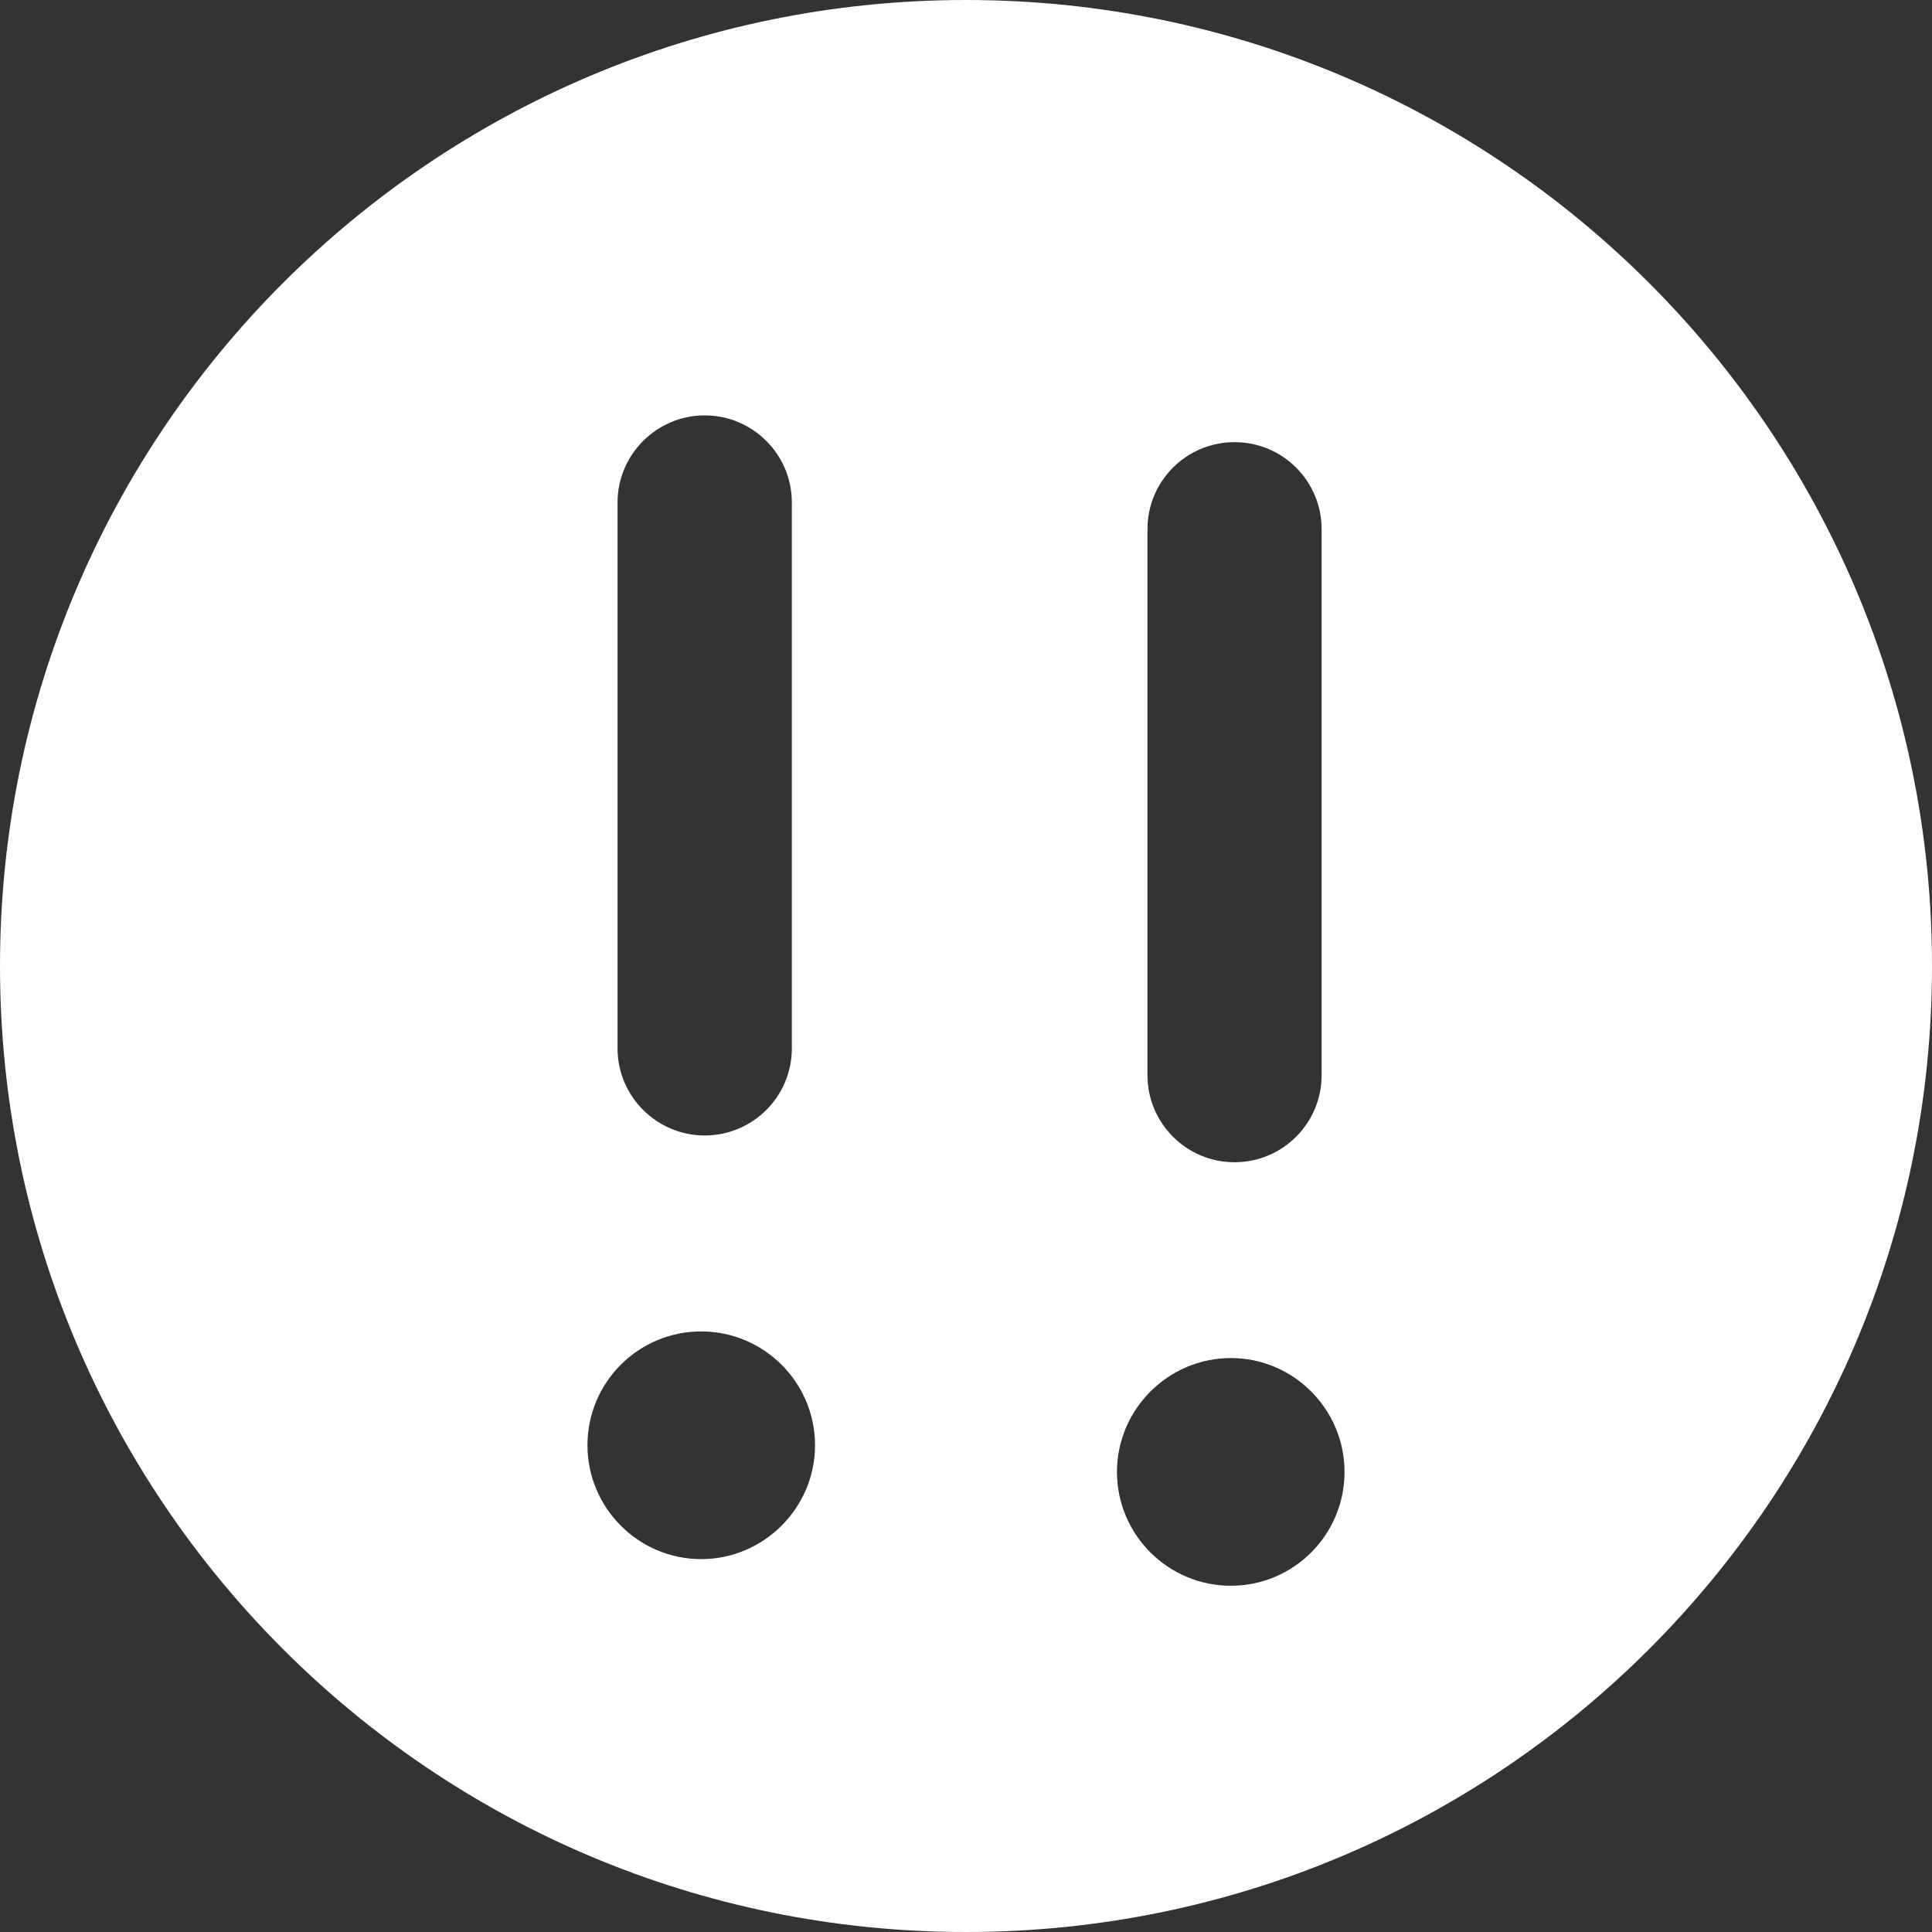 <svg version="1.2" baseProfile="tiny" viewBox="0 0 14.0 14.0" xmlns:xlink="http://www.w3.org/1999/xlink" xmlns="http://www.w3.org/2000/svg">
<rect x="0" y="0" width="14.0" height="14.0" fill="#333333" stroke="none"/>
<path style="fill:#ffffff;" d="M 8.919,11.491 C 8.465,11.491 8.094,11.122 8.094,10.666 8.094,10.213 8.465,9.841 8.919,9.841 9.374,9.841 9.743,10.213 9.743,10.666 9.743,11.122 9.374,11.491 8.919,11.491 M 8.315,3.835 C 8.315,3.486 8.597,3.204 8.946,3.204 9.295,3.204 9.577,3.486 9.577,3.835 V 7.791 C 9.577,8.139 9.295,8.422 8.946,8.422 8.597,8.422 8.315,8.139 8.315,7.791 Z M 5.081,11.298 C 4.626,11.298 4.257,10.926 4.257,10.473 4.257,10.017 4.626,9.648 5.081,9.648 5.535,9.648 5.906,10.017 5.906,10.473 5.906,10.926 5.535,11.298 5.081,11.298 M 4.475,3.641 C 4.475,3.293 4.76,3.01 5.106,3.01 5.455,3.01 5.738,3.293 5.738,3.641 V 7.597 C 5.738,7.946 5.455,8.228 5.106,8.228 4.76,8.228 4.475,7.946 4.475,7.597 Z M 7,0 C 3.135,0 0,3.135 0,7 0,10.867 3.135,14 7,14 10.867,14 14,10.867 14,7 14,3.135 10.867,0 7,0"/>
</svg>
